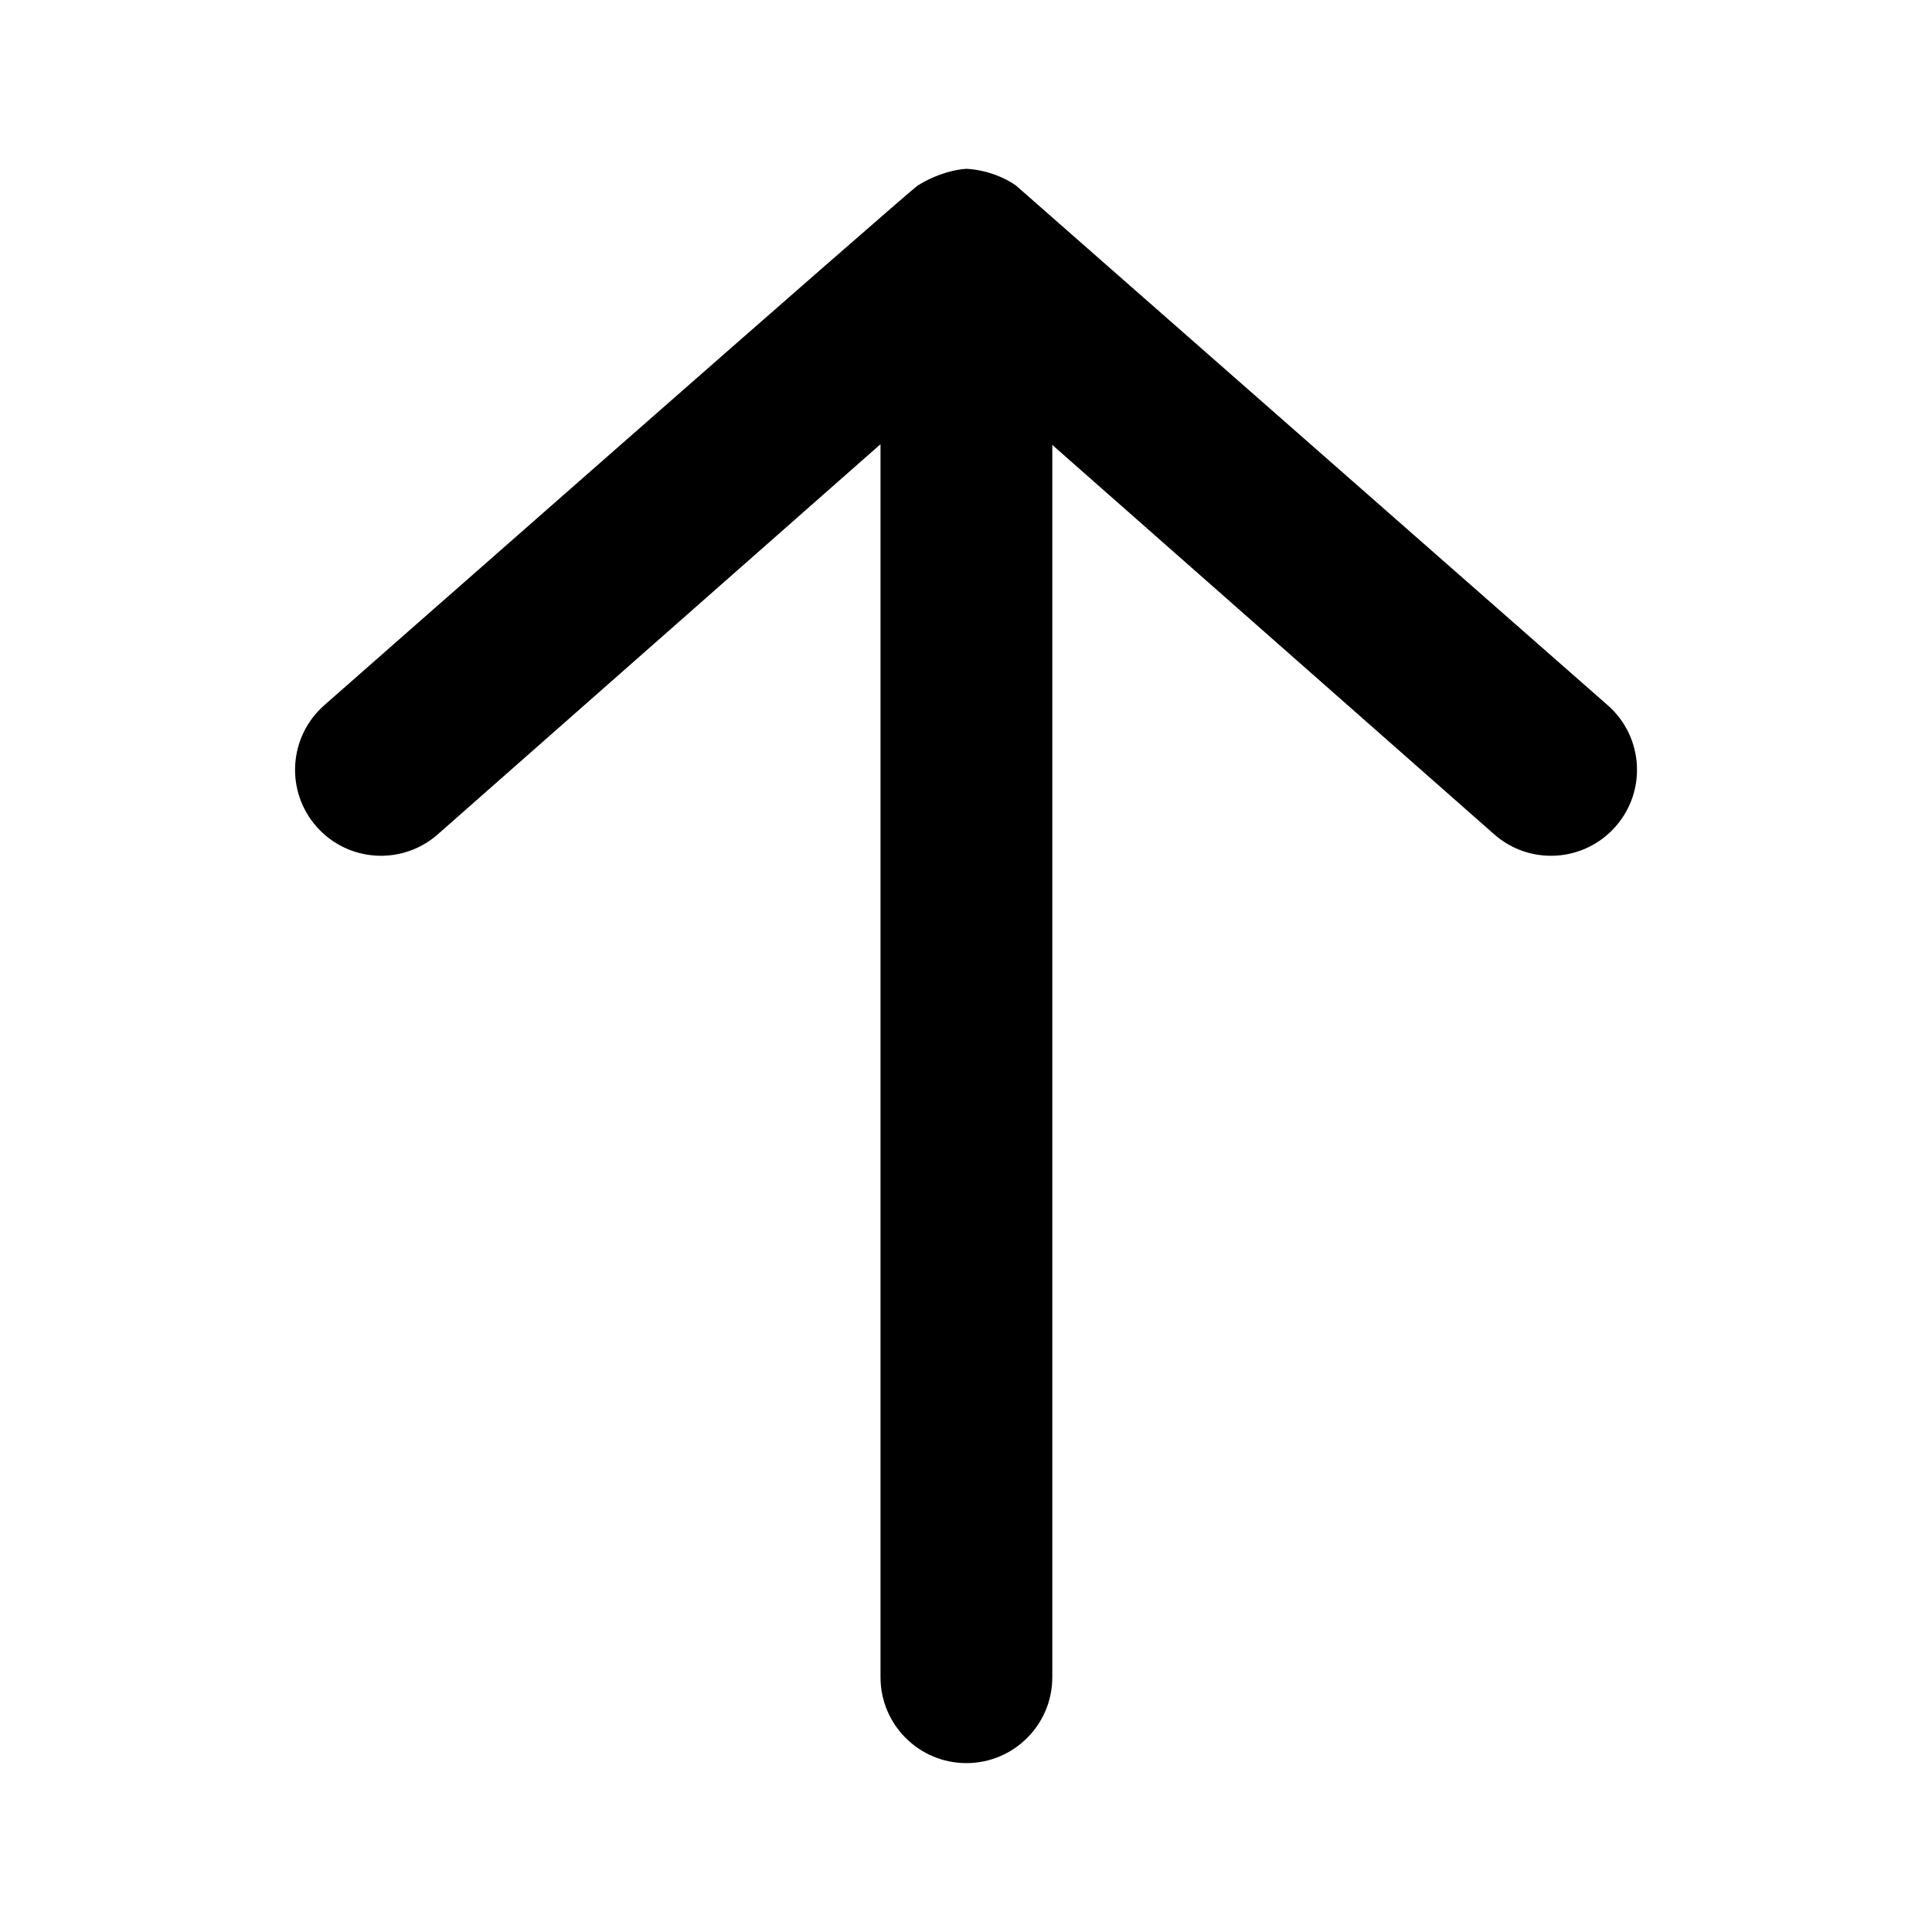 <?xml version="1.0" encoding="UTF-8" standalone="no"?>
<!-- Created with Inkscape (http://www.inkscape.org/) -->

<svg
   width="24"
   height="24"
   viewBox="0 0 24 24"
   version="1.1"
   id="svg5"
   inkscape:export-filename="ArrowUpIcon.svg"
   inkscape:export-xdpi="96"
   inkscape:export-ydpi="96"
   sodipodi:docname="ArrowDownIcon.svg"
   xmlns:inkscape="http://www.inkscape.org/namespaces/inkscape"
   xmlns:sodipodi="http://sodipodi.sourceforge.net/DTD/sodipodi-0.dtd"
   xmlns="http://www.w3.org/2000/svg"
   xmlns:svg="http://www.w3.org/2000/svg">
  <sodipodi:namedview
     id="namedview7"
     pagecolor="#505050"
     bordercolor="#eeeeee"
     borderopacity="1"
     inkscape:showpageshadow="0"
     inkscape:pageopacity="0"
     inkscape:pagecheckerboard="0"
     inkscape:deskcolor="#505050"
     inkscape:document-units="mm"
     showgrid="false" />
  <defs
     id="defs2" />
  <g
     inkscape:label="Layer 1"
     inkscape:groupmode="layer"
     id="layer1">
    <path
       style="color:#000000;fill:#000000;stroke-linecap:round;-inkscape-stroke:none"
       d="m 12.004,21.902 c 0.59,3.56e-4 1.069,-0.478 1.068,-1.068 V 5.527 l 5.488,4.836 c 0.442,0.391 1.117,0.349 1.508,-0.094 C 20.459,9.827 20.416,9.152 19.973,8.762 L 12.62,2.304 c -0.136,-0.098 -0.37,-0.195 -0.616,-0.207 -0.227,0.017 -0.443,0.107 -0.601,0.206 -0.049,0.013 -7.375,6.458 -7.375,6.458 -0.443,0.39 -0.486,1.065 -0.096,1.508 0.39,0.443 1.066,0.485 1.508,0.094 L 10.938,5.518 v 15.316 c -3.56e-4,0.589 0.477,1.068 1.066,1.068 z"
       id="path7270"
       sodipodi:nodetypes="ccccccccccccccc" />
  </g>
</svg>
